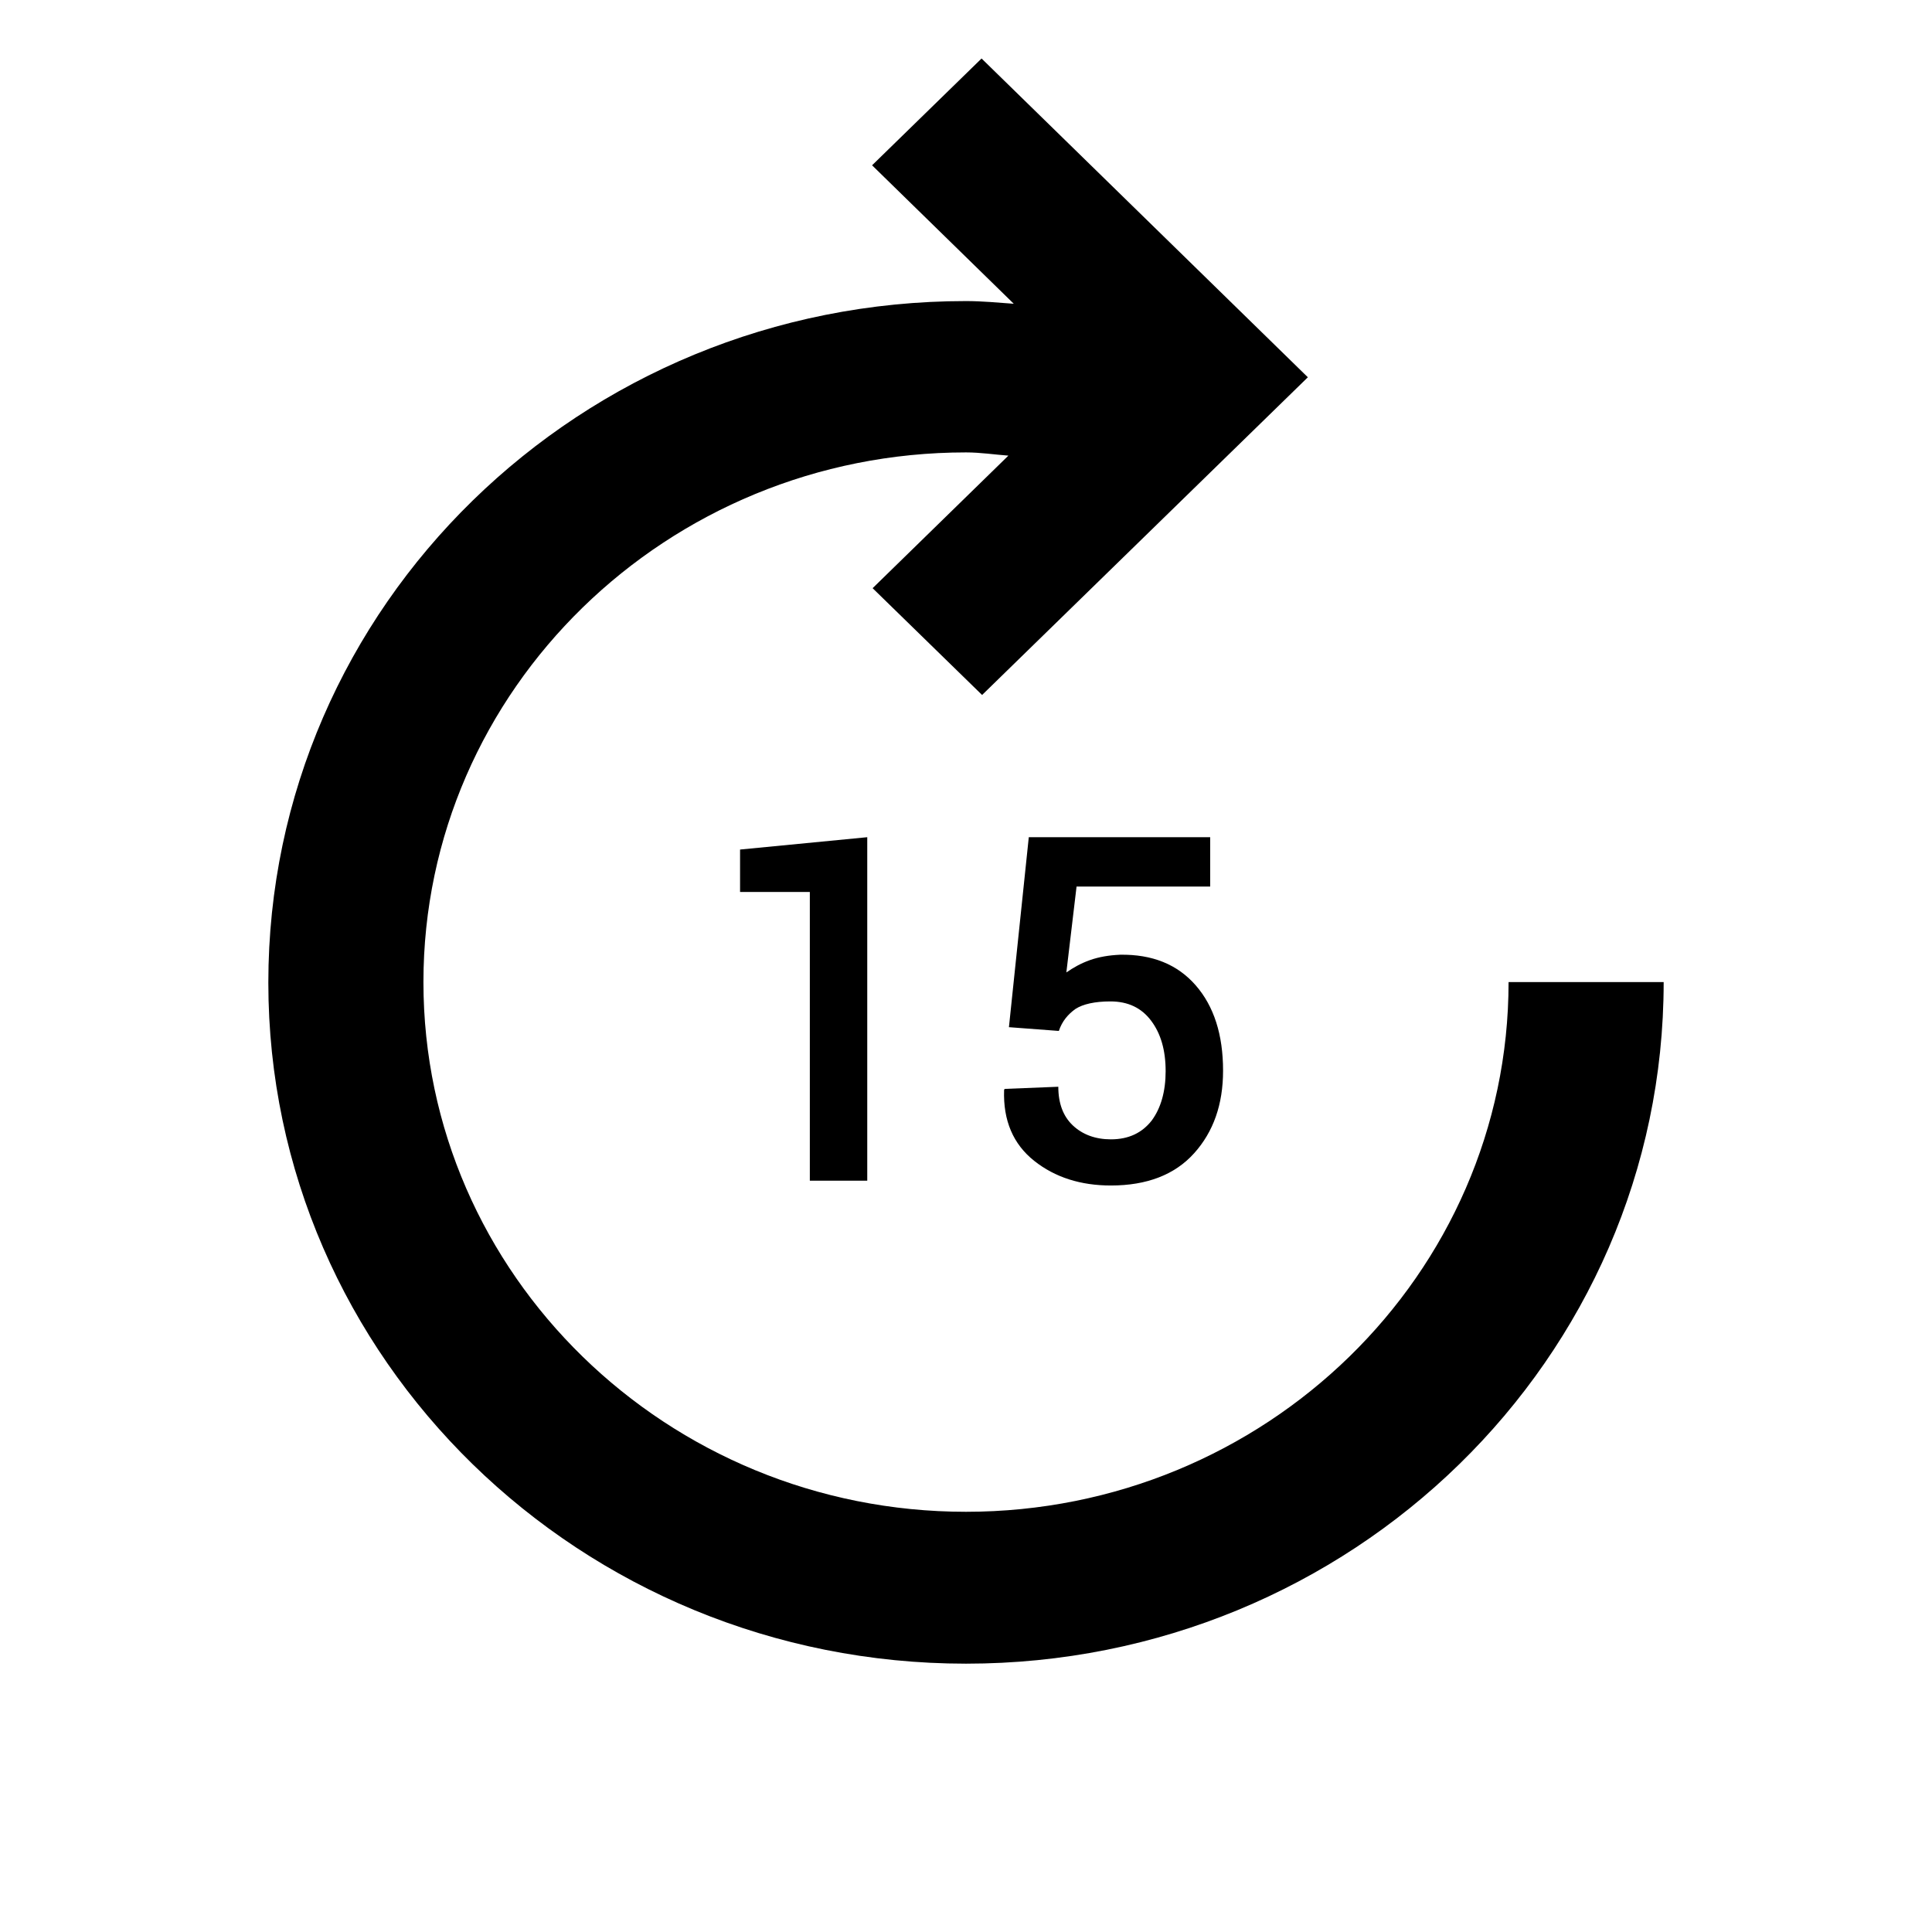 <?xml version="1.0" encoding="utf-8"?>
<!-- Generator: Adobe Illustrator 22.1.0, SVG Export Plug-In . SVG Version: 6.00 Build 0)  -->
<svg version="1.1" id="Layer_1" xmlns="http://www.w3.org/2000/svg" xmlns:xlink="http://www.w3.org/1999/xlink" x="0px" y="0px"
	 width="36px" height="36px" viewBox="0 0 36 36" enable-background="new 0 0 36 36" xml:space="preserve">
<g>
	<path d="M16.16,22h-1.07v-5.38h-1.3v-0.79l2.37-0.23V22z"/>
	<path d="M18.8,19.14l0.37-3.54h3.38v0.92h-2.49l-0.19,1.6c0.13-0.09,0.27-0.17,0.44-0.23c0.17-0.06,0.35-0.09,0.56-0.1
		c0.6-0.01,1.07,0.18,1.41,0.57s0.51,0.92,0.51,1.59c0,0.63-0.18,1.14-0.54,1.54c-0.36,0.4-0.88,0.6-1.55,0.6
		c-0.56,0-1.04-0.15-1.43-0.46c-0.39-0.31-0.58-0.75-0.56-1.32l0.01-0.02l1-0.04c0,0.31,0.09,0.55,0.27,0.72
		c0.18,0.17,0.42,0.26,0.71,0.26c0.33,0,0.58-0.12,0.76-0.35c0.17-0.23,0.26-0.54,0.26-0.92c0-0.39-0.09-0.7-0.27-0.94
		c-0.18-0.24-0.43-0.36-0.76-0.36c-0.29,0-0.51,0.05-0.65,0.14c-0.14,0.1-0.25,0.23-0.31,0.41L18.8,19.14z"/>
</g>
<path d="M28.11,18.3c0,5.45-4.54,9.87-10.11,9.87S7.89,23.75,7.89,18.3c0-5.45,4.54-9.87,10.11-9.87c0.27,0,0.52,0.04,0.79,0.06
	l-2.53,2.47l2.04,1.99l6.07-5.92l-6.08-5.94l-2.04,1.99l2.64,2.58C18.61,5.64,18.3,5.61,18,5.61c-7.18,0-13,5.68-13,12.7
	C5,25.32,10.82,31,18,31s13-5.68,13-12.7H28.11z"/>
</svg>
